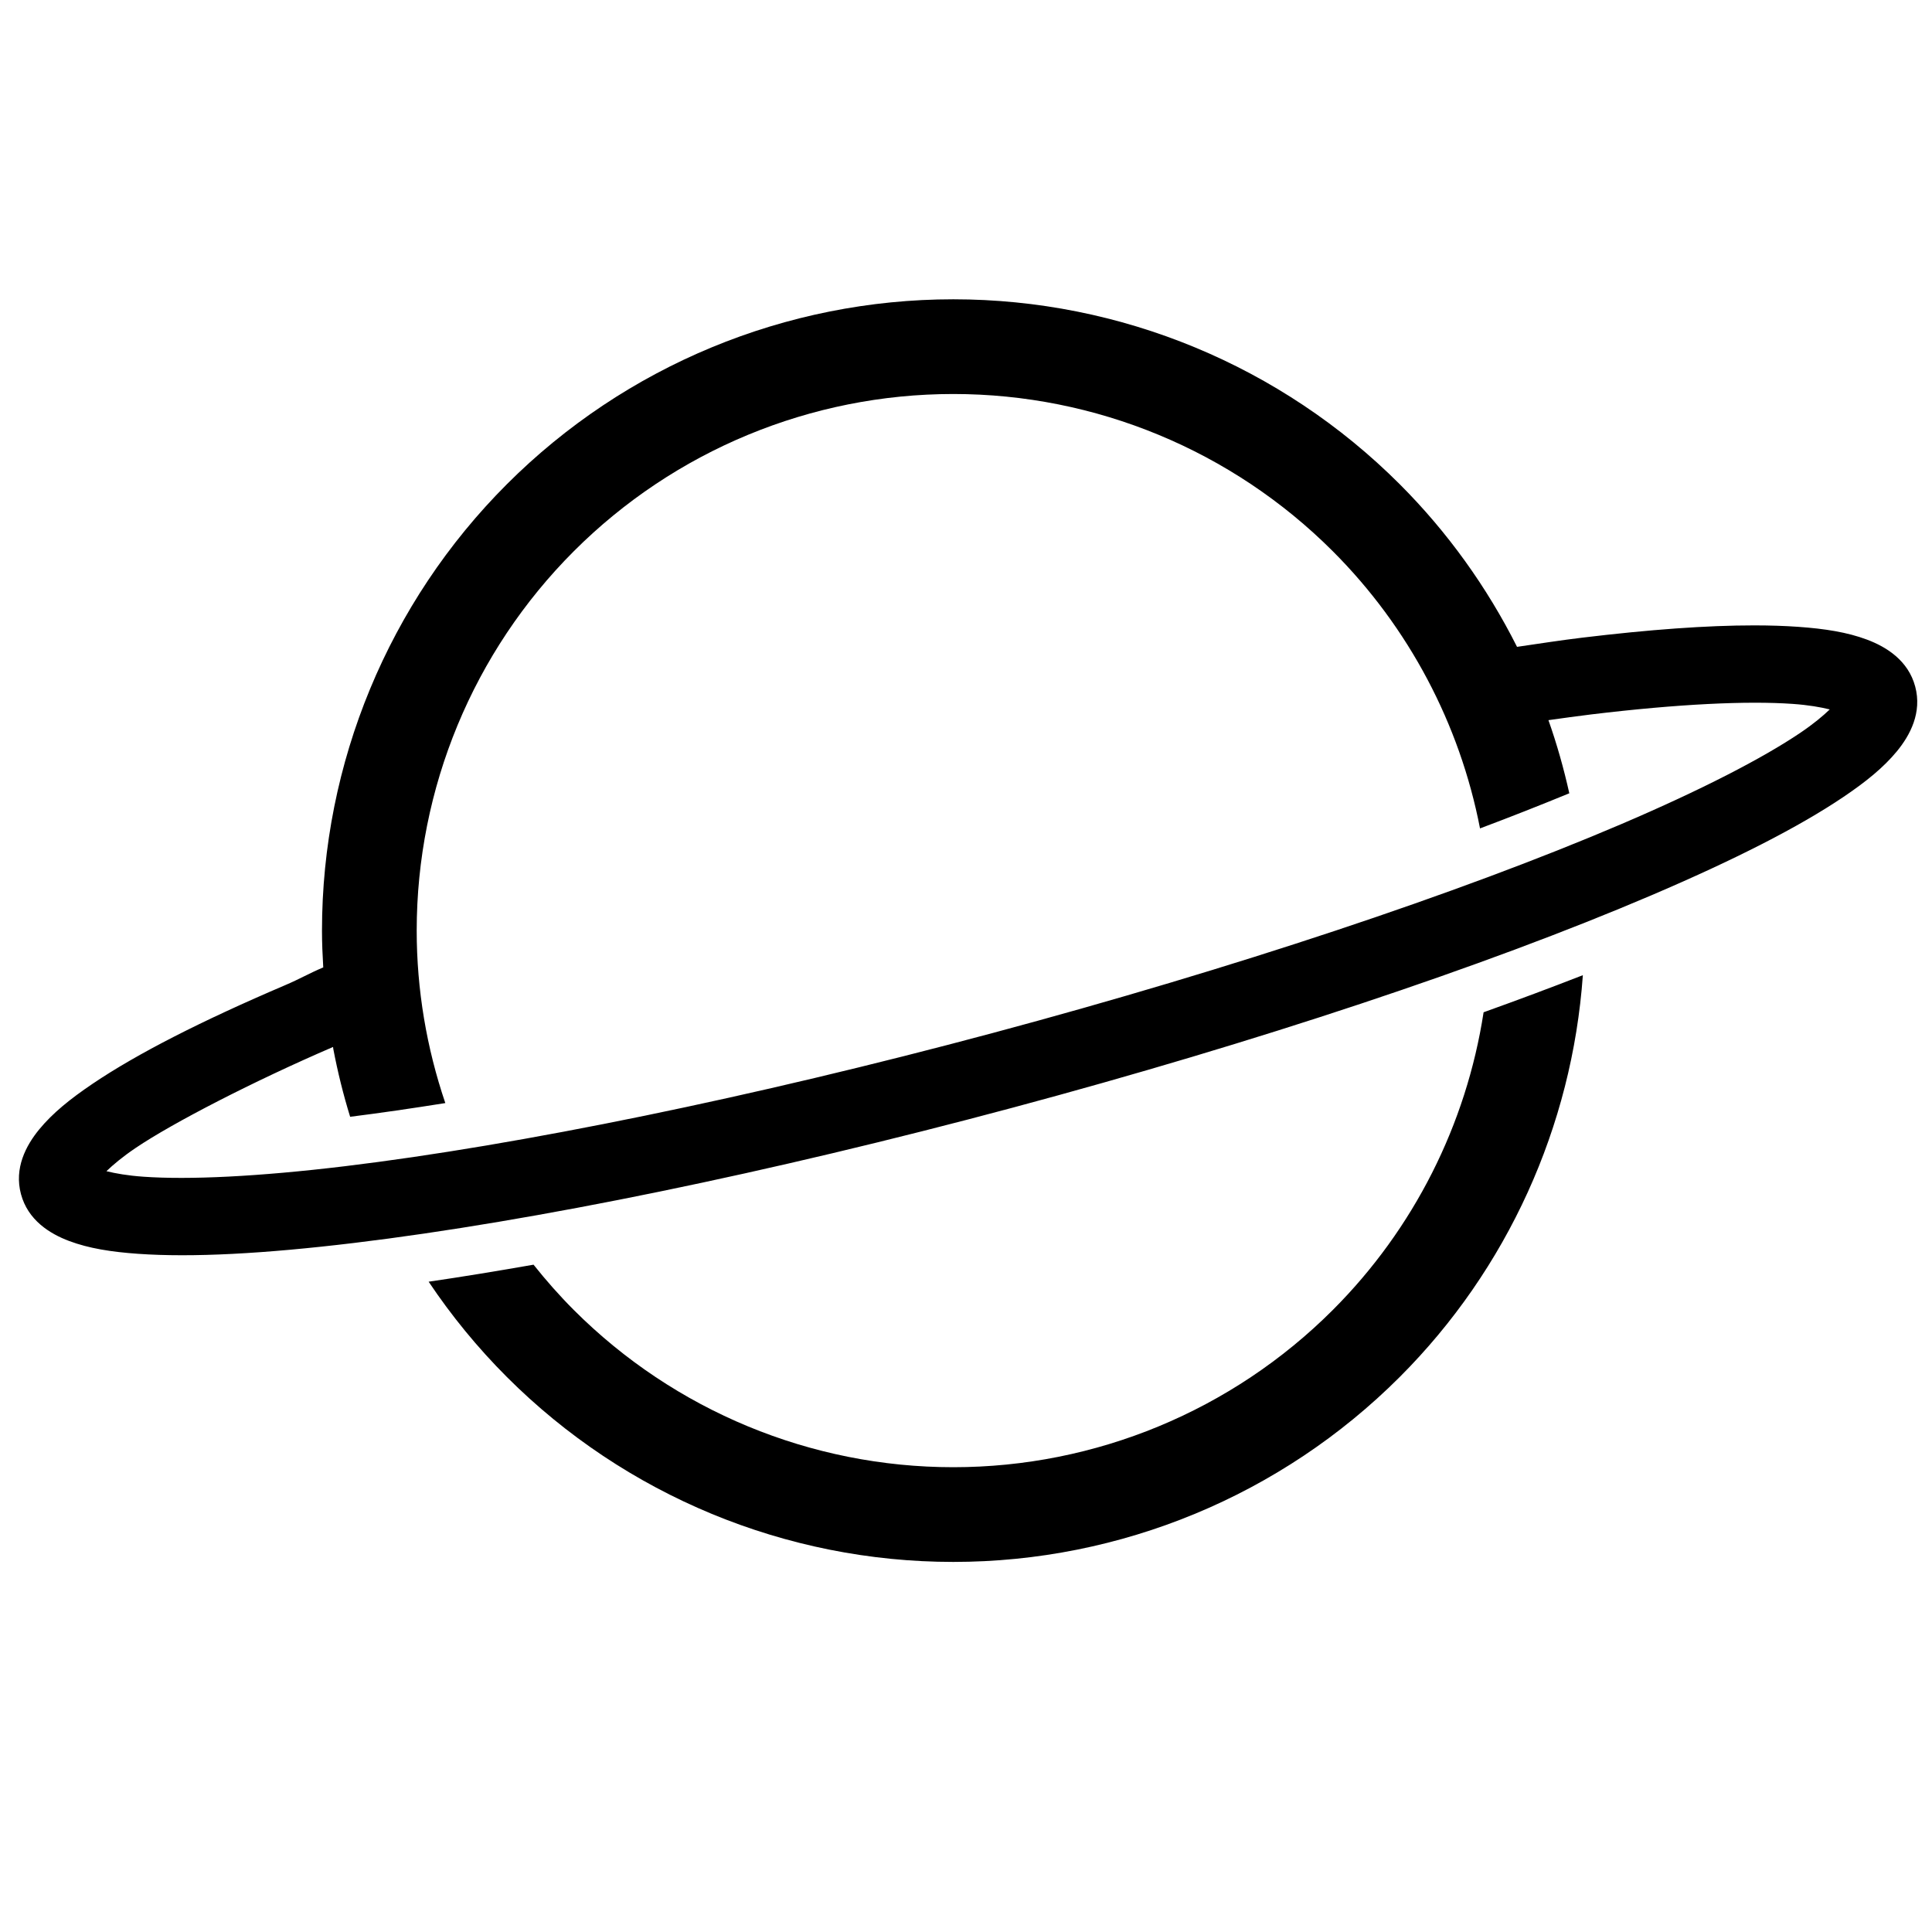 <?xml version="1.0" encoding="UTF-8" standalone="no"?>
<svg
   viewBox="0 0 1000 1000"
   preserveAspectRatio="xMidYMid meet"
   version="1.1"
   id="svg4"
   sodipodi:docname="planet-ringed.svg"
   inkscape:version="1.1.1 (3bf5ae0d25, 2021-09-20)"
   xmlns:inkscape="http://www.inkscape.org/namespaces/inkscape"
   xmlns:sodipodi="http://sodipodi.sourceforge.net/DTD/sodipodi-0.dtd"
   xmlns="http://www.w3.org/2000/svg"
   xmlns:svg="http://www.w3.org/2000/svg">
  <defs
     id="defs8" />
  <sodipodi:namedview
     id="namedview6"
     pagecolor="#ffffff"
     bordercolor="#666666"
     borderopacity="1.0"
     inkscape:pageshadow="2"
     inkscape:pageopacity="0.0"
     inkscape:pagecheckerboard="0"
     showgrid="false"
     inkscape:zoom="1.2346084"
     inkscape:cx="543.49215"
     inkscape:cy="349.90851"
     inkscape:window-width="1969"
     inkscape:window-height="1298"
     inkscape:window-x="264"
     inkscape:window-y="606"
     inkscape:window-maximized="0"
     inkscape:current-layer="svg4" />
  <path
     id="path6227"
     style="color:#000000;fill:#000000;fill-rule:evenodd;stroke-width:0.705;-inkscape-stroke:none;paint-order:fill markers stroke"
     d="m 493.426,154.914 c -86.655,0 -169.786,34.433 -231.061,95.707 -61.274,61.274 -95.707,144.406 -95.707,231.061 0,6.373 0.278,12.713 0.654,19.039 -7.784,3.307 -11.68,5.77 -19.818,9.246 -43.148,18.431 -76.413,35.361 -99.568,50.996 -11.577,7.818 -20.679,15.171 -27.6,23.582 -6.92,8.411 -13.069,20.104 -9.475,33.518 3.594,13.414 14.764,20.463 24.963,24.287 10.199,3.824 21.76,5.644 35.695,6.625 27.87,1.963 65.142,-0.009 111.725,-5.621 93.165,-11.225 215.422,-36.396 341.045,-70.057 125.623,-33.661 244.085,-72.99 330.381,-109.852 43.148,-18.431 76.413,-35.359 99.568,-50.994 11.577,-7.818 20.681,-15.173 27.602,-23.584 6.92,-8.411 13.067,-20.102 9.473,-33.516 -3.594,-13.414 -14.762,-20.465 -24.961,-24.289 -10.199,-3.824 -21.76,-5.644 -35.695,-6.625 -6.968,-0.491 -14.522,-0.735 -22.664,-0.738 -24.425,-0.011 -54.126,2.15 -89.062,6.359 -10.628,1.28 -22.28,3.07 -33.707,4.748 C 769.697,303.978 749.345,275.48 724.486,250.621 663.212,189.347 580.08,154.914 493.426,154.914 Z m 0,49.021 c 73.672,0 144.3,29.256 196.395,81.35 39.445,39.445 65.763,89.525 76.234,143.498 16.334,-6.131 31.626,-12.186 46.215,-18.178 -2.863,-12.84 -6.429,-25.491 -10.801,-37.854 7.514,-1.04 15.118,-2.121 22.236,-2.979 45.11,-5.435 80.782,-7.08 104.129,-5.436 8.436,0.594 14.521,1.708 19.24,2.863 -3.51,3.36 -8.222,7.367 -15.23,12.1 -19.397,13.098 -51.113,29.511 -92.896,47.359 -83.568,35.697 -200.86,74.729 -325.021,107.998 -124.161,33.269 -245.256,58.113 -335.477,68.982 -45.11,5.435 -80.784,7.078 -104.131,5.434 -8.435,-0.594 -14.517,-1.709 -19.236,-2.863 3.51,-3.36 8.218,-7.367 15.227,-12.1 19.066,-12.874 60.97,-34.511 102.074,-52.197 l 0.131,1.043 c 2.267,11.871 5.162,23.587 8.713,35.09 15.498,-1.94 32.042,-4.356 49.266,-7.096 -9.674,-28.493 -14.812,-58.605 -14.812,-89.27 0,-73.672 29.256,-144.302 81.35,-196.396 52.094,-52.094 122.724,-81.35 196.396,-81.35 z m 325.855,300.822 c -16.39,6.394 -33.549,12.797 -51.373,19.195 -8.932,58.012 -36.066,112.101 -78.088,154.123 -52.094,52.094 -122.722,81.352 -196.395,81.352 -73.672,0 -144.302,-29.257 -196.396,-81.352 -7.449,-7.449 -14.375,-15.315 -20.871,-23.477 -18.691,3.271 -36.946,6.286 -54.293,8.807 11.777,17.6 25.307,34.143 40.5,49.336 61.274,61.274 144.406,95.707 231.061,95.707 86.655,0 169.786,-34.433 231.061,-95.707 55.809,-55.809 89.255,-129.765 94.795,-207.984 z" />
  <g
     id="path933-4"
     style="fill:#ffffff" />
</svg>
